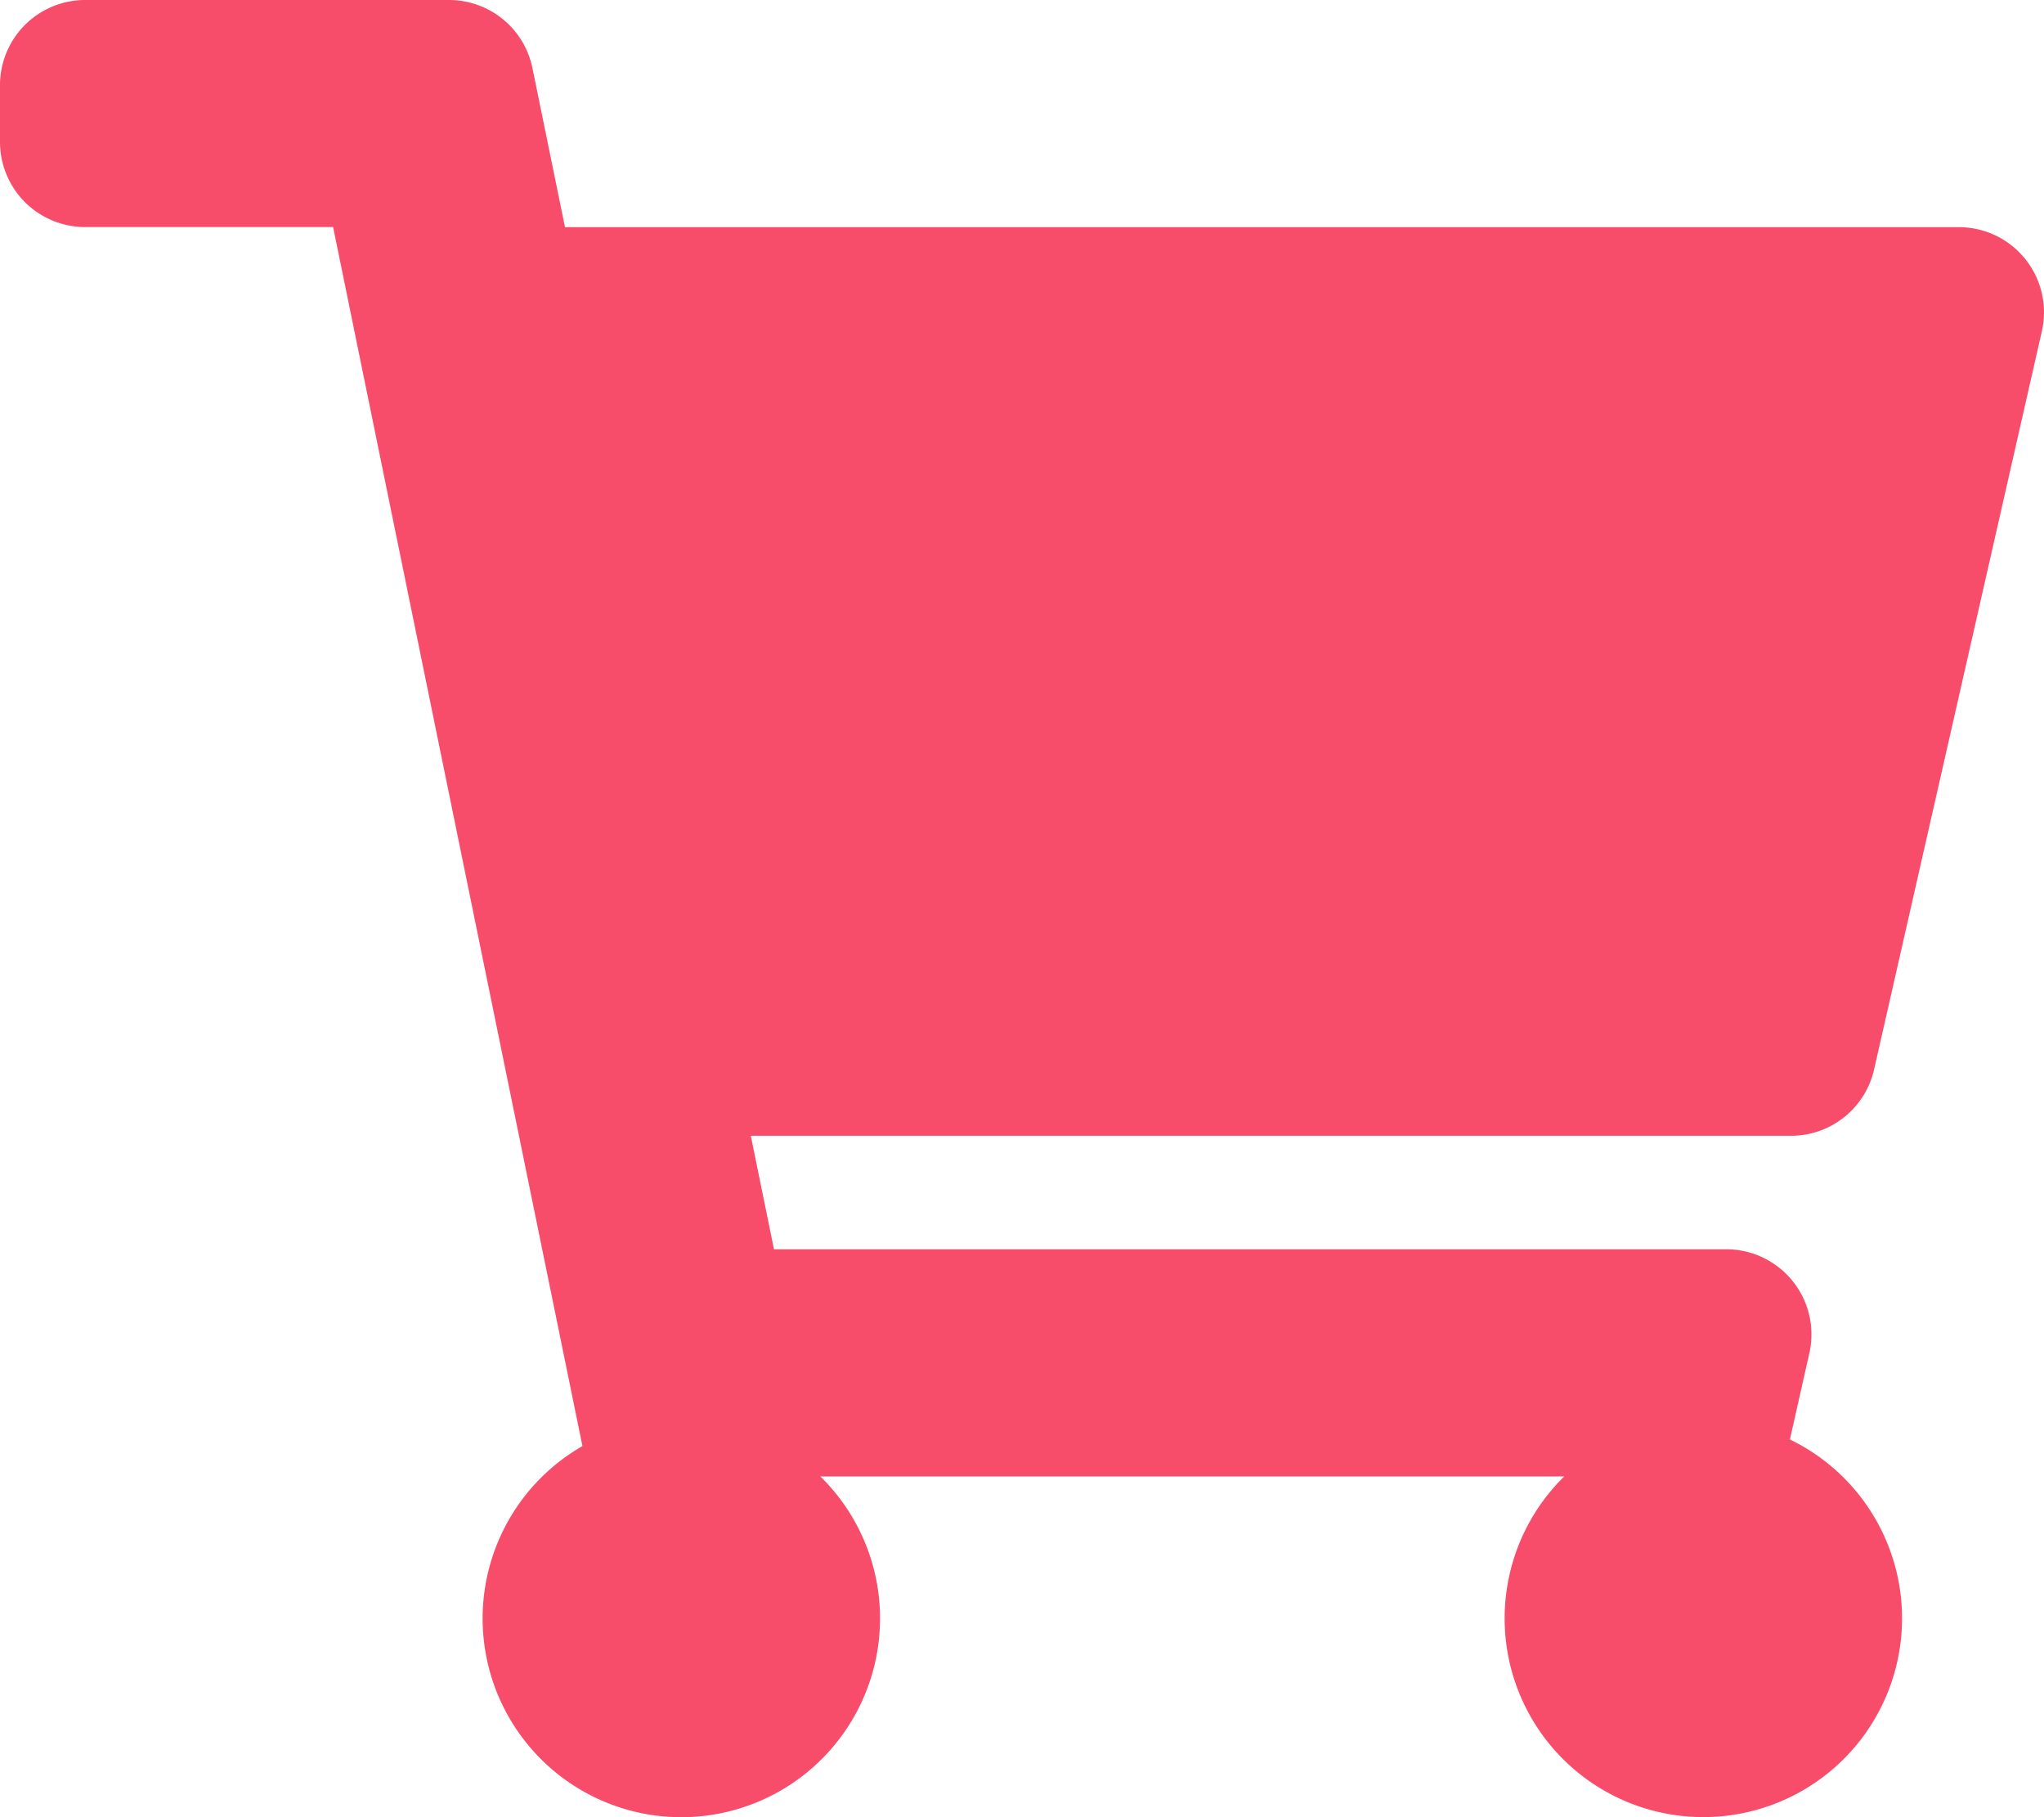 <svg xmlns="http://www.w3.org/2000/svg" width="21.077" height="18.735" viewBox="0 0 21.077 18.735">
  <path id="Icon_awesome-shopping-cart" data-name="Icon awesome-shopping-cart" d="M19.325,11.026l1.73-7.611A.878.878,0,0,0,20.2,2.342H5.826L5.49.7A.878.878,0,0,0,4.63,0H.878A.878.878,0,0,0,0,.878v.585a.878.878,0,0,0,.878.878H3.435L6.006,14.909a2.049,2.049,0,1,0,2.453.313h7.671a2.049,2.049,0,1,0,2.327-.381l.2-.888A.878.878,0,0,0,17.8,12.88H7.981L7.742,11.71H18.469A.878.878,0,0,0,19.325,11.026Z" fill="rgba(248,68,100,0.95)"/>
</svg>
